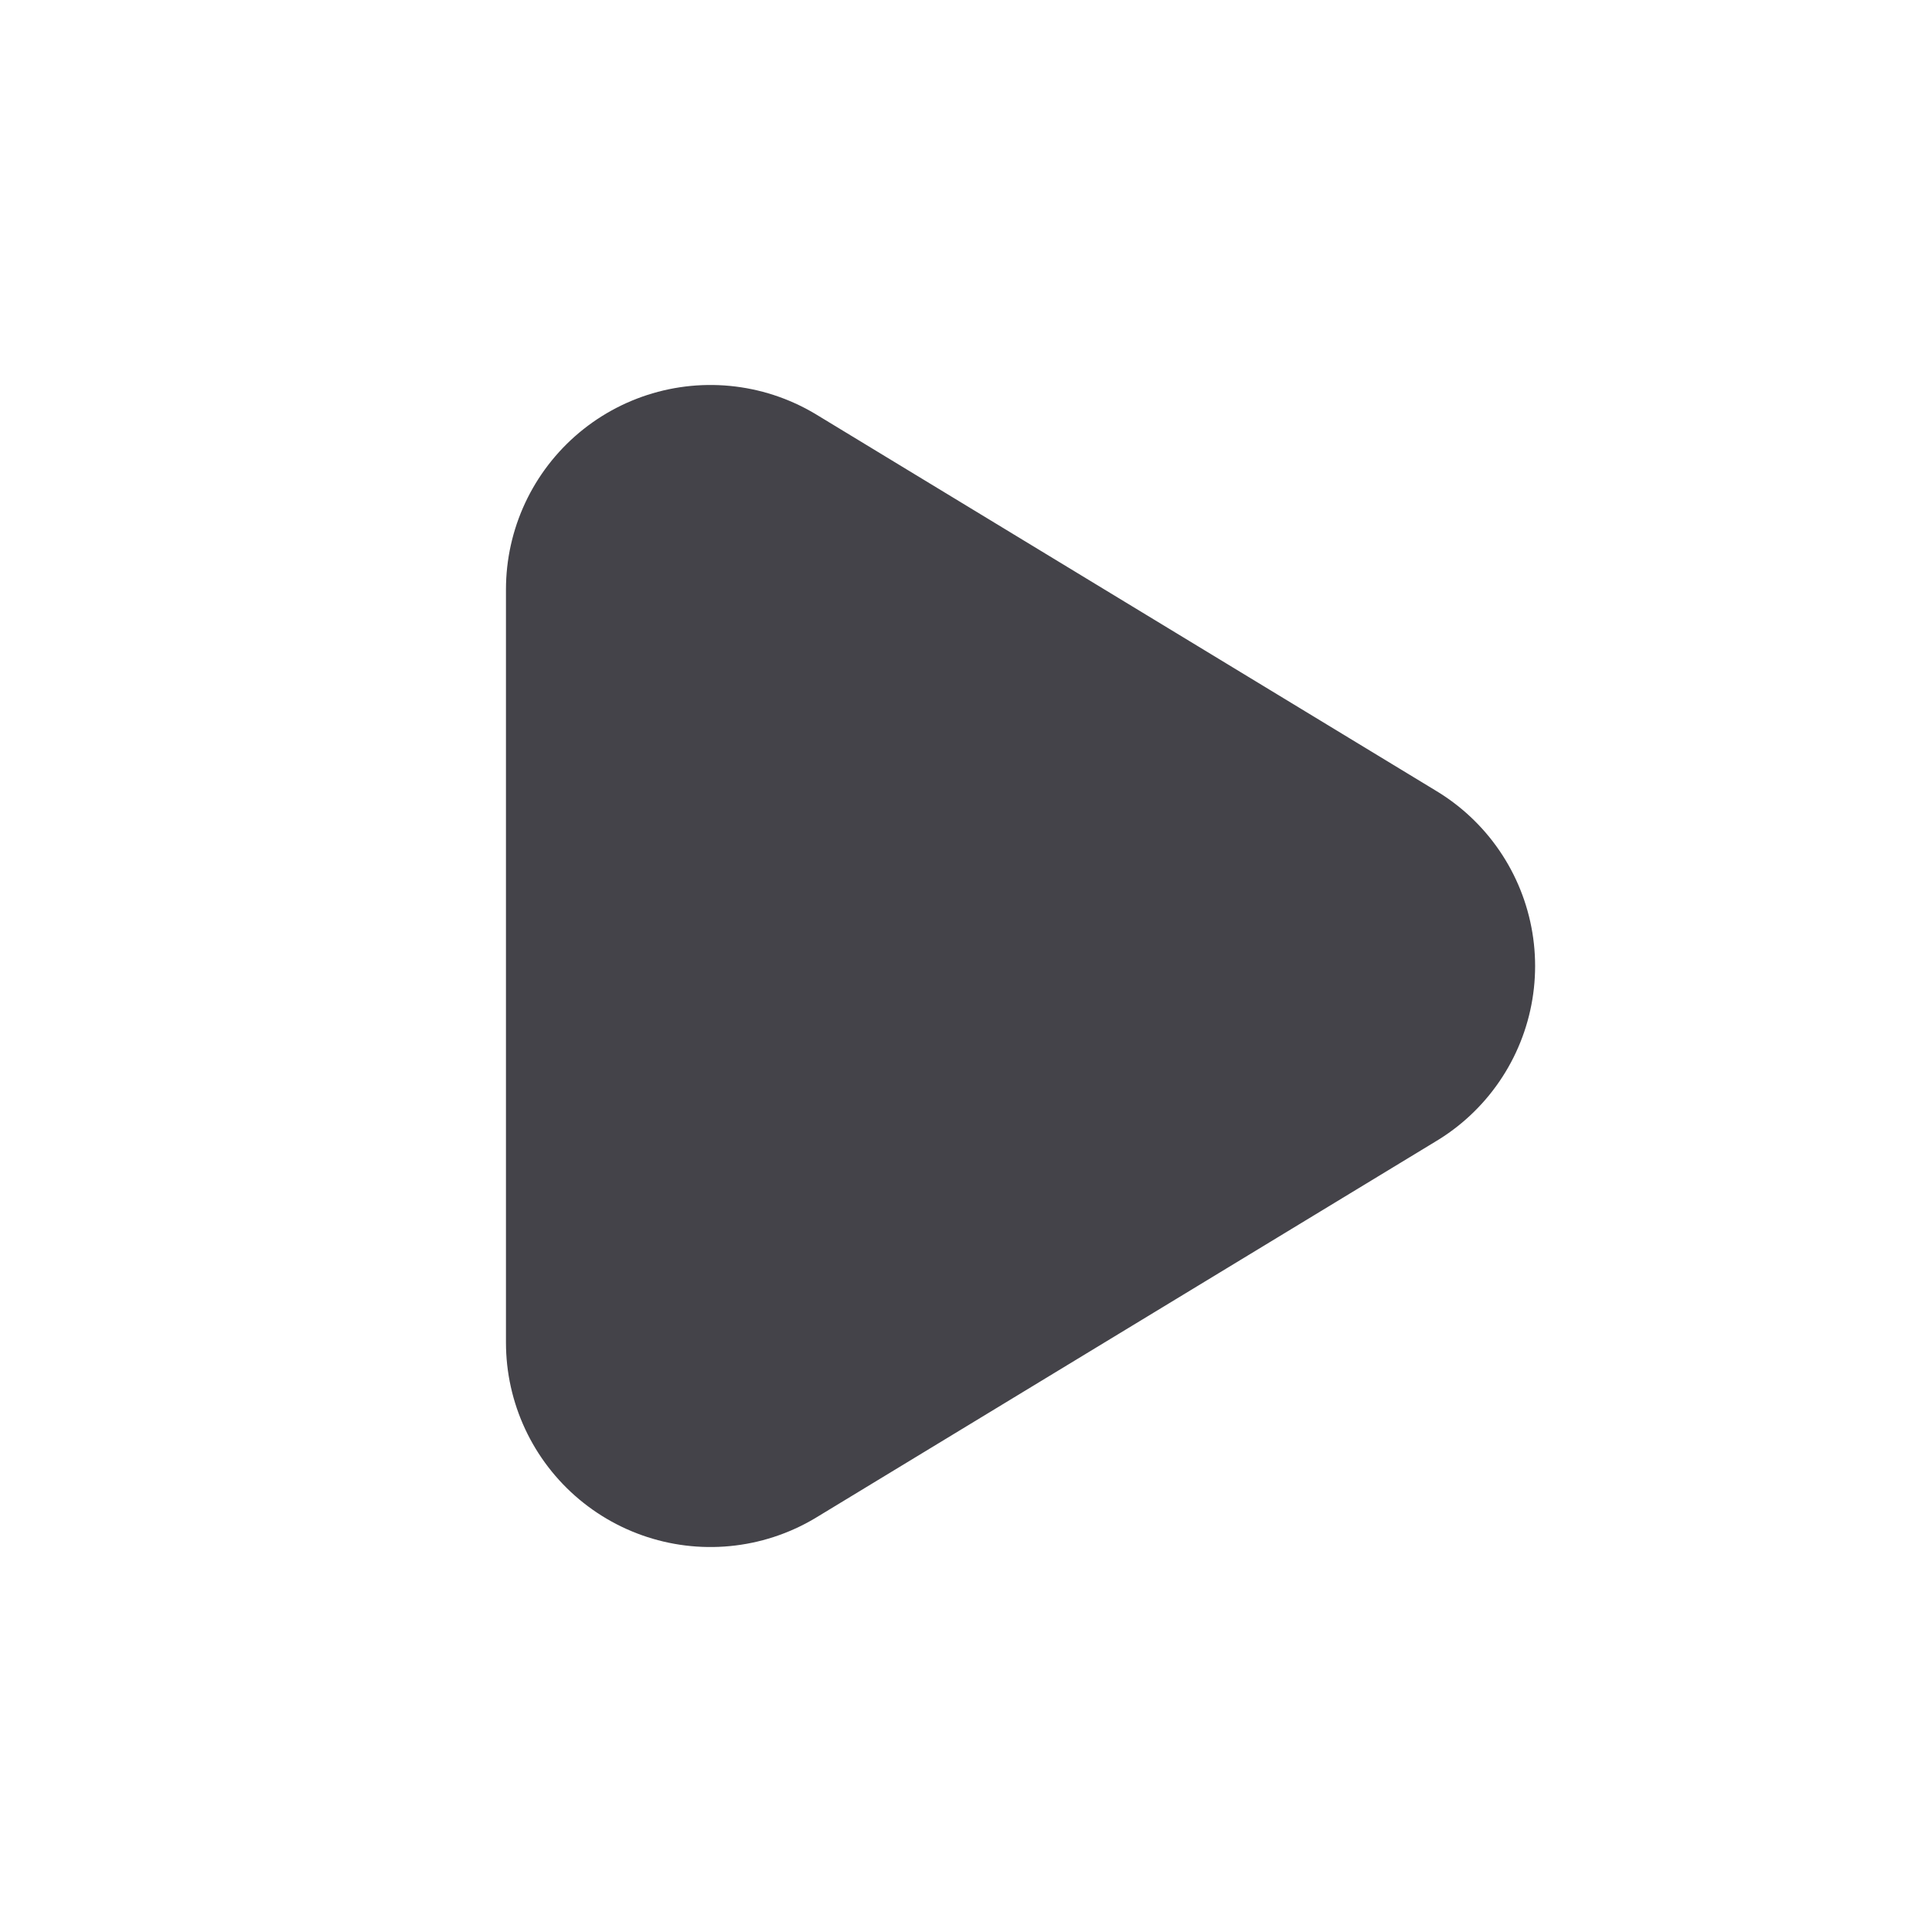 <?xml version="1.0" encoding="UTF-8" standalone="no"?>
<svg
   xmlns:dc="http://purl.org/dc/elements/1.1/"
   xmlns:cc="http://creativecommons.org/ns#"
   xmlns:rdf="http://www.w3.org/1999/02/22-rdf-syntax-ns#"
   xmlns:svg="http://www.w3.org/2000/svg"
   xmlns="http://www.w3.org/2000/svg"
   xmlns:sodipodi="http://sodipodi.sourceforge.net/DTD/sodipodi-0.dtd"
   xmlns:inkscape="http://www.inkscape.org/namespaces/inkscape"
   height="20mm"
   width="20mm"
   version="1.1"
   viewBox="0 0 47.998 48.002"
   id="svg2"
   inkscape:version="0.91 r13725"
   sodipodi:docname="button-play.svg">
  <sodipodi:namedview
     pagecolor="#ffffff"
     bordercolor="#666666"
     borderopacity="1"
     objecttolerance="10"
     gridtolerance="10"
     guidetolerance="10"
     inkscape:pageopacity="0"
     inkscape:pageshadow="2"
     inkscape:window-width="1920"
     inkscape:window-height="1080"
     id="namedview27"
     showgrid="false"
     inkscape:zoom="8.0000001"
     inkscape:cx="30.142874"
     inkscape:cy="36.69462"
     inkscape:window-x="0"
     inkscape:window-y="0"
     inkscape:window-maximized="0"
     inkscape:current-layer="svg2"
     fit-margin-top="0"
     fit-margin-left="0"
     fit-margin-right="0"
     fit-margin-bottom="0" />
  <defs
     id="defs4">
    <filter
       id="c"
       style="color-interpolation-filters:sRGB"
       height="3.4"
       width="3.4"
       y="-1.2"
       x="-1.2">
      <feGaussianBlur
         stdDeviation="5"
         id="feGaussianBlur7" />
    </filter>
  </defs>
  <path
     style="fill:#444349;fill-opacity:1;fill-rule:evenodd;stroke:#444349;stroke-width:10.16;stroke-linecap:round;stroke-linejoin:round;stroke-miterlimit:4;stroke-dasharray:none;stroke-opacity:1"
     d="m 17.649,14.645 0,18.712 15.41,-9.356 z"
     id="path4765"
     inkscape:connector-curvature="0"
     sodipodi:nodetypes="cccc" />
</svg>
